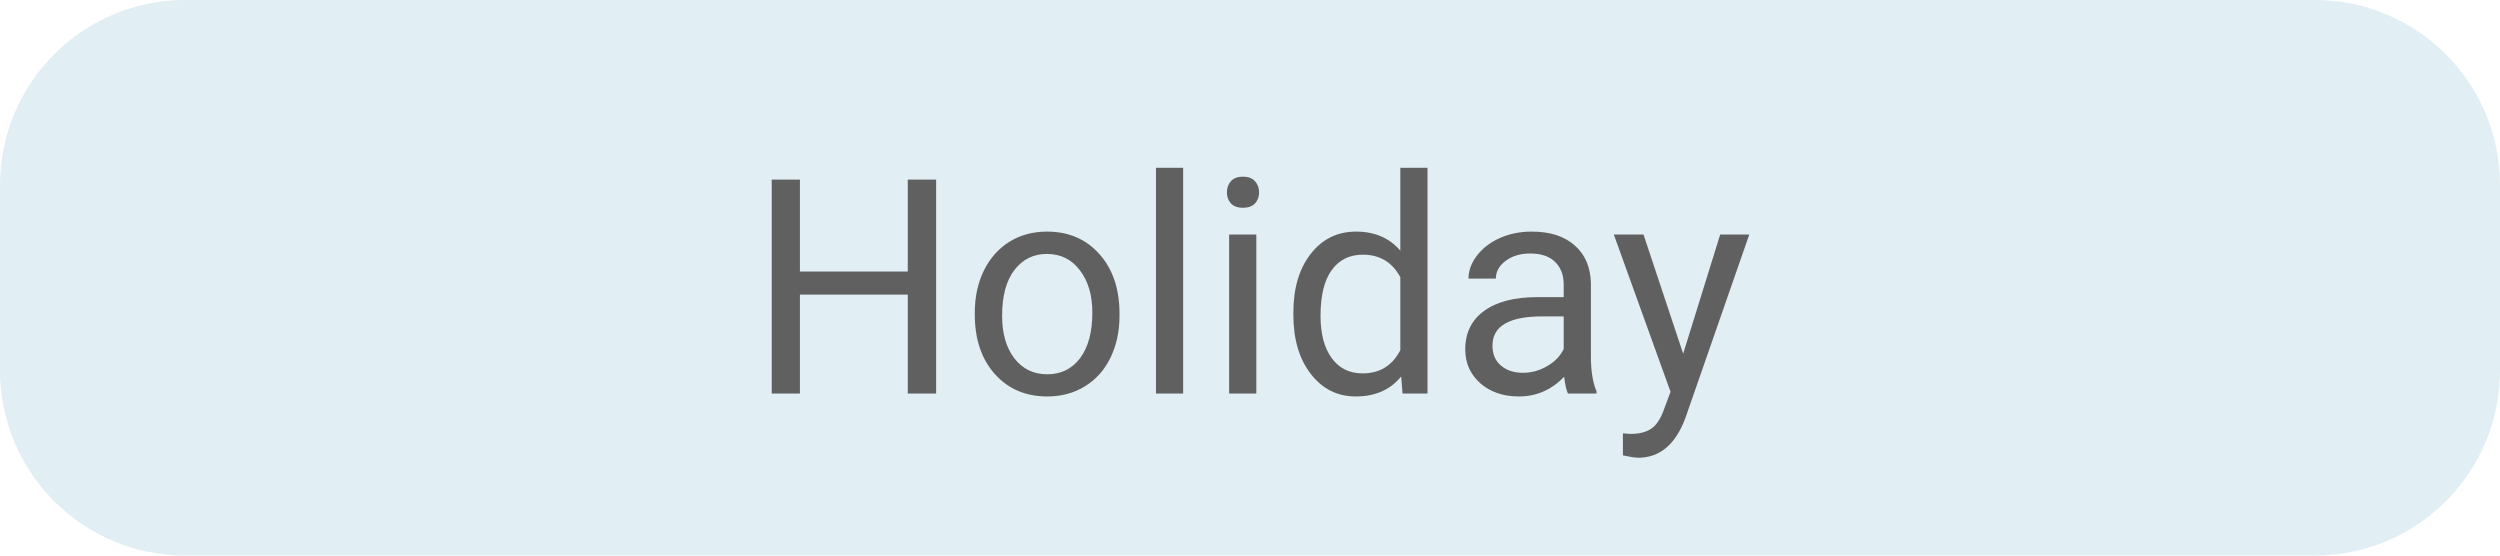 <svg width="108" height="24" viewBox="0 0 108 24" fill="none" xmlns="http://www.w3.org/2000/svg">
<path opacity="0.2" fill-rule="evenodd" clip-rule="evenodd" d="M0 8C0 3.582 3.582 0 8 0H100C104.418 0 108 3.582 108 8V16C108 20.418 104.418 24 100 24H8C3.582 24 0 20.418 0 16V8Z" fill="#69AEC4"/>
<path d="M40.441 17H39.216V12.728H34.557V17H33.338V7.758H34.557V11.731H39.216V7.758H40.441V17ZM42.111 13.502C42.111 12.83 42.242 12.224 42.504 11.687C42.771 11.15 43.139 10.735 43.609 10.443C44.083 10.151 44.622 10.005 45.227 10.005C46.163 10.005 46.918 10.329 47.494 10.976C48.073 11.623 48.363 12.485 48.363 13.56V13.642C48.363 14.311 48.234 14.912 47.976 15.445C47.722 15.974 47.356 16.386 46.878 16.683C46.404 16.979 45.858 17.127 45.24 17.127C44.309 17.127 43.554 16.803 42.974 16.156C42.399 15.508 42.111 14.651 42.111 13.585V13.502ZM43.291 13.642C43.291 14.404 43.467 15.015 43.818 15.477C44.174 15.938 44.648 16.169 45.24 16.169C45.837 16.169 46.311 15.936 46.662 15.47C47.013 15.001 47.189 14.345 47.189 13.502C47.189 12.749 47.009 12.14 46.649 11.674C46.294 11.205 45.82 10.97 45.227 10.97C44.648 10.97 44.18 11.2 43.825 11.662C43.469 12.123 43.291 12.783 43.291 13.642ZM51.112 17H49.938V7.25H51.112V17ZM54.273 17H53.099V10.132H54.273V17ZM53.003 8.31C53.003 8.12 53.06 7.959 53.175 7.828C53.293 7.696 53.467 7.631 53.695 7.631C53.924 7.631 54.097 7.696 54.216 7.828C54.334 7.959 54.394 8.12 54.394 8.31C54.394 8.5 54.334 8.659 54.216 8.786C54.097 8.913 53.924 8.977 53.695 8.977C53.467 8.977 53.293 8.913 53.175 8.786C53.06 8.659 53.003 8.5 53.003 8.31ZM55.873 13.509C55.873 12.455 56.122 11.609 56.622 10.97C57.121 10.326 57.775 10.005 58.583 10.005C59.387 10.005 60.024 10.28 60.494 10.83V7.25H61.668V17H60.589L60.532 16.264C60.062 16.839 59.408 17.127 58.57 17.127C57.775 17.127 57.125 16.801 56.622 16.149C56.122 15.498 55.873 14.647 55.873 13.598V13.509ZM57.047 13.642C57.047 14.421 57.208 15.03 57.529 15.47C57.851 15.91 58.295 16.13 58.862 16.13C59.607 16.13 60.151 15.796 60.494 15.127V11.973C60.142 11.325 59.603 11.002 58.875 11.002C58.3 11.002 57.851 11.224 57.529 11.668C57.208 12.112 57.047 12.77 57.047 13.642ZM67.736 17C67.669 16.865 67.614 16.623 67.571 16.276C67.025 16.843 66.374 17.127 65.616 17.127C64.939 17.127 64.383 16.936 63.947 16.556C63.515 16.171 63.299 15.684 63.299 15.096C63.299 14.38 63.57 13.826 64.112 13.433C64.658 13.035 65.424 12.836 66.41 12.836H67.552V12.296C67.552 11.886 67.43 11.56 67.184 11.319C66.939 11.073 66.577 10.951 66.099 10.951C65.68 10.951 65.329 11.056 65.045 11.268C64.761 11.48 64.62 11.736 64.62 12.036H63.439C63.439 11.693 63.56 11.363 63.801 11.046C64.046 10.724 64.376 10.47 64.791 10.284C65.21 10.098 65.669 10.005 66.168 10.005C66.96 10.005 67.58 10.204 68.028 10.602C68.477 10.995 68.71 11.539 68.727 12.233V15.394C68.727 16.025 68.807 16.526 68.968 16.898V17H67.736ZM65.788 16.105C66.156 16.105 66.505 16.01 66.835 15.819C67.165 15.629 67.404 15.381 67.552 15.077V13.668H66.632C65.193 13.668 64.474 14.088 64.474 14.931C64.474 15.299 64.596 15.587 64.842 15.794C65.087 16.001 65.403 16.105 65.788 16.105ZM72.713 15.28L74.312 10.132H75.569L72.808 18.06C72.381 19.203 71.701 19.774 70.77 19.774L70.548 19.755L70.11 19.672V18.72L70.428 18.746C70.826 18.746 71.134 18.665 71.355 18.504C71.579 18.344 71.763 18.049 71.907 17.622L72.167 16.924L69.717 10.132H70.999L72.713 15.28Z" fill="#606060"/>
</svg>
